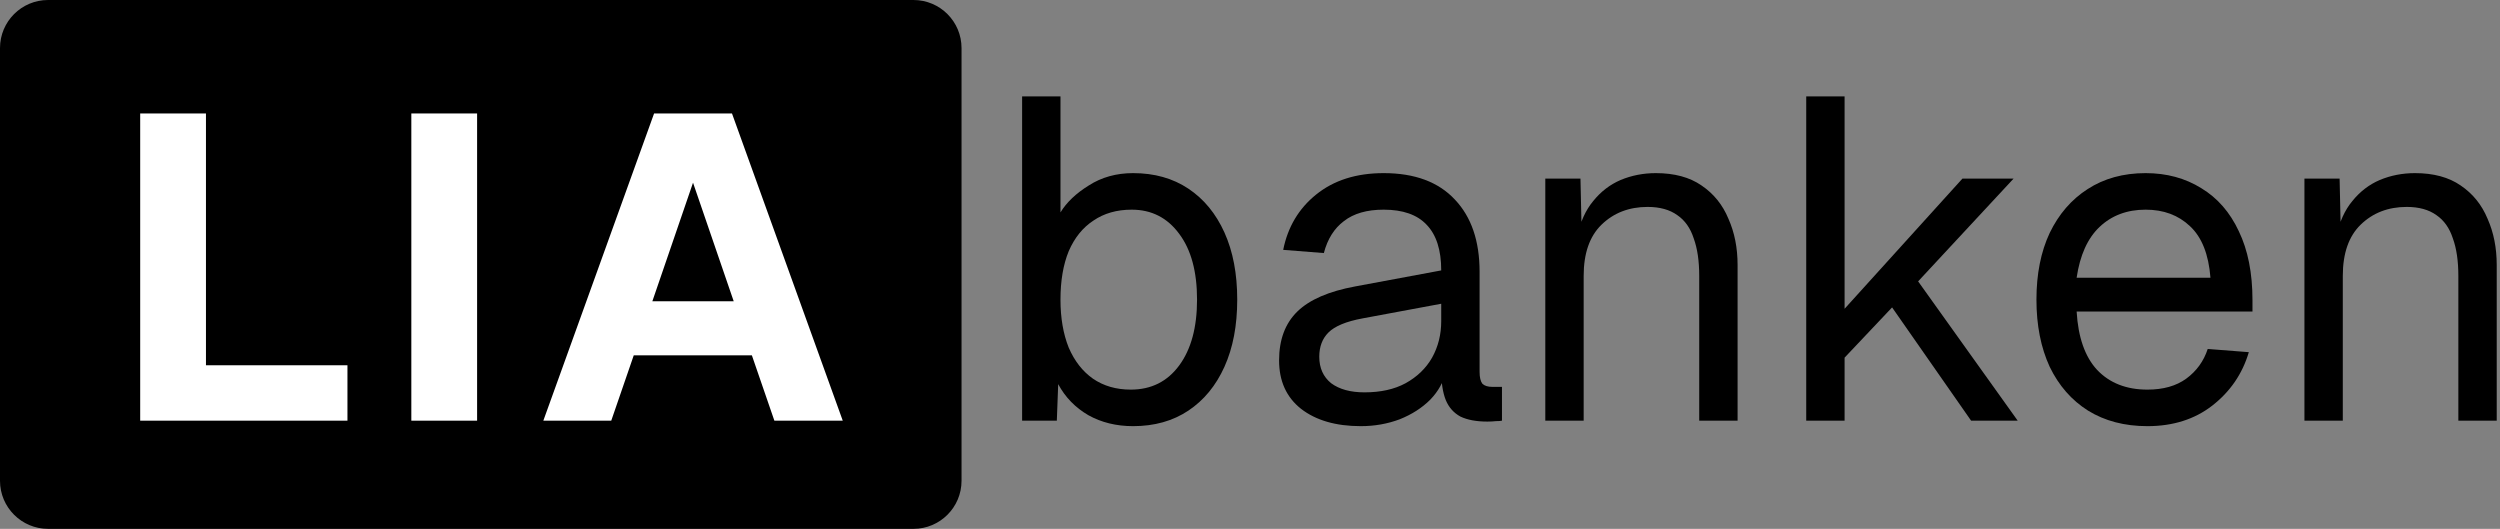 <svg width="208" height="44" viewBox="0 0 208 44" fill="none" xmlns="http://www.w3.org/2000/svg">
<rect x="0" y="0" width="208" height="44" fill="#808080" stroke="none"/>
<path d="M191.729 35V14.86H194.655L194.769 19.99L194.389 19.648C194.643 18.457 195.086 17.482 195.719 16.722C196.353 15.937 197.113 15.354 197.999 14.974C198.911 14.594 199.887 14.404 200.925 14.404C202.471 14.404 203.737 14.746 204.725 15.43C205.739 16.114 206.486 17.039 206.967 18.204C207.474 19.344 207.727 20.623 207.727 22.042V35H204.535V22.954C204.535 21.713 204.383 20.674 204.079 19.838C203.801 18.977 203.345 18.331 202.711 17.9C202.078 17.444 201.255 17.216 200.241 17.216C198.696 17.216 197.417 17.71 196.403 18.698C195.415 19.661 194.921 21.079 194.921 22.954V35H191.729Z" fill="black"/>
<path d="M178.666 35.456C176.766 35.456 175.119 35.025 173.726 34.164C172.358 33.303 171.294 32.087 170.534 30.516C169.799 28.92 169.432 27.058 169.432 24.93C169.432 22.802 169.799 20.953 170.534 19.382C171.294 17.811 172.345 16.595 173.688 15.734C175.056 14.847 176.664 14.404 178.514 14.404C180.262 14.404 181.807 14.822 183.15 15.658C184.492 16.469 185.531 17.659 186.266 19.23C187.026 20.801 187.406 22.713 187.406 24.968V25.918H172.776C172.902 28.071 173.472 29.693 174.486 30.782C175.524 31.871 176.918 32.416 178.666 32.416C179.983 32.416 181.06 32.112 181.896 31.504C182.757 30.871 183.352 30.047 183.682 29.034L187.102 29.3C186.57 31.099 185.556 32.581 184.062 33.746C182.592 34.886 180.794 35.456 178.666 35.456ZM172.776 23.106H183.91C183.758 21.155 183.188 19.724 182.2 18.812C181.237 17.9 180.008 17.444 178.514 17.444C176.968 17.444 175.689 17.925 174.676 18.888C173.688 19.825 173.054 21.231 172.776 23.106Z" fill="black"/>
<path d="M150.278 35V8.02H153.47V25.69L163.274 14.86H167.53L159.588 23.41L167.872 35H163.996L157.422 25.576L153.47 29.756V35H150.278Z" fill="black"/>
<path d="M128.569 35V14.86H131.495L131.609 19.99L131.229 19.648C131.483 18.457 131.926 17.482 132.559 16.722C133.193 15.937 133.953 15.354 134.839 14.974C135.751 14.594 136.727 14.404 137.765 14.404C139.311 14.404 140.577 14.746 141.565 15.43C142.579 16.114 143.326 17.039 143.807 18.204C144.314 19.344 144.567 20.623 144.567 22.042V35H141.375V22.954C141.375 21.713 141.223 20.674 140.919 19.838C140.641 18.977 140.185 18.331 139.551 17.9C138.918 17.444 138.095 17.216 137.081 17.216C135.536 17.216 134.257 17.71 133.243 18.698C132.255 19.661 131.761 21.079 131.761 22.954V35H128.569Z" fill="black"/>
<path d="M113.222 35.456C111.145 35.456 109.485 34.975 108.244 34.012C107.028 33.049 106.42 31.707 106.42 29.984C106.42 28.261 106.927 26.906 107.94 25.918C108.953 24.93 110.562 24.233 112.766 23.828L119.91 22.498C119.91 20.801 119.505 19.534 118.694 18.698C117.909 17.862 116.718 17.444 115.122 17.444C113.729 17.444 112.627 17.761 111.816 18.394C111.005 19.002 110.448 19.889 110.144 21.054L106.762 20.788C107.142 18.888 108.054 17.355 109.498 16.19C110.967 14.999 112.842 14.404 115.122 14.404C117.706 14.404 119.682 15.139 121.05 16.608C122.418 18.052 123.102 20.053 123.102 22.612V30.934C123.102 31.39 123.178 31.719 123.33 31.922C123.507 32.099 123.786 32.188 124.166 32.188H124.964V35C124.863 35.025 124.698 35.038 124.47 35.038C124.242 35.063 124.001 35.076 123.748 35.076C122.836 35.076 122.089 34.937 121.506 34.658C120.949 34.354 120.543 33.898 120.29 33.29C120.037 32.657 119.91 31.833 119.91 30.82L120.29 30.896C120.113 31.757 119.682 32.543 118.998 33.252C118.314 33.936 117.465 34.481 116.452 34.886C115.439 35.266 114.362 35.456 113.222 35.456ZM113.526 32.644C114.869 32.644 116.009 32.391 116.946 31.884C117.909 31.352 118.643 30.643 119.15 29.756C119.657 28.844 119.91 27.831 119.91 26.716V25.272L113.374 26.488C112.006 26.741 111.056 27.134 110.524 27.666C110.017 28.173 109.764 28.844 109.764 29.68C109.764 30.617 110.093 31.352 110.752 31.884C111.436 32.391 112.361 32.644 113.526 32.644Z" fill="black"/>
<path d="M94.274 35.456C92.881 35.456 91.639 35.152 90.55 34.544C89.461 33.911 88.625 33.049 88.042 31.96L87.928 35H85.04V8.02H88.232V17.672C88.739 16.836 89.524 16.089 90.588 15.43C91.652 14.746 92.881 14.404 94.274 14.404C96.047 14.404 97.58 14.835 98.872 15.696C100.164 16.557 101.165 17.773 101.874 19.344C102.583 20.915 102.938 22.777 102.938 24.93C102.938 27.083 102.583 28.945 101.874 30.516C101.165 32.087 100.164 33.303 98.872 34.164C97.58 35.025 96.047 35.456 94.274 35.456ZM94.084 32.416C95.781 32.416 97.124 31.745 98.112 30.402C99.1 29.059 99.594 27.235 99.594 24.93C99.594 22.599 99.1 20.775 98.112 19.458C97.124 18.115 95.807 17.444 94.16 17.444C92.919 17.444 91.855 17.748 90.968 18.356C90.081 18.939 89.397 19.787 88.916 20.902C88.46 22.017 88.232 23.359 88.232 24.93C88.232 26.45 88.46 27.78 88.916 28.92C89.397 30.035 90.069 30.896 90.93 31.504C91.817 32.112 92.868 32.416 94.084 32.416Z" fill="black"/>
<path d="M0 4C0 1.791 1.791 0 4 0H76C78.209 0 80 1.791 80 4V40C80 42.209 78.209 44 76 44H4C1.791 44 0 42.209 0 40V4Z" fill="black"/>
<path d="M45.205 35L54.42 9.44H60.901L70.117 35H64.428L62.556 29.564H52.728L50.856 35H45.205ZM54.276 25.064H61.044L57.66 15.2L54.276 25.064Z" fill="white"/>
<path d="M34.223 35V9.44H39.695V35H34.223Z" fill="white"/>
<path d="M11.664 35V9.44H17.136V33.524L14.112 30.392H28.908V35H11.664Z" fill="white"/>
</svg>
